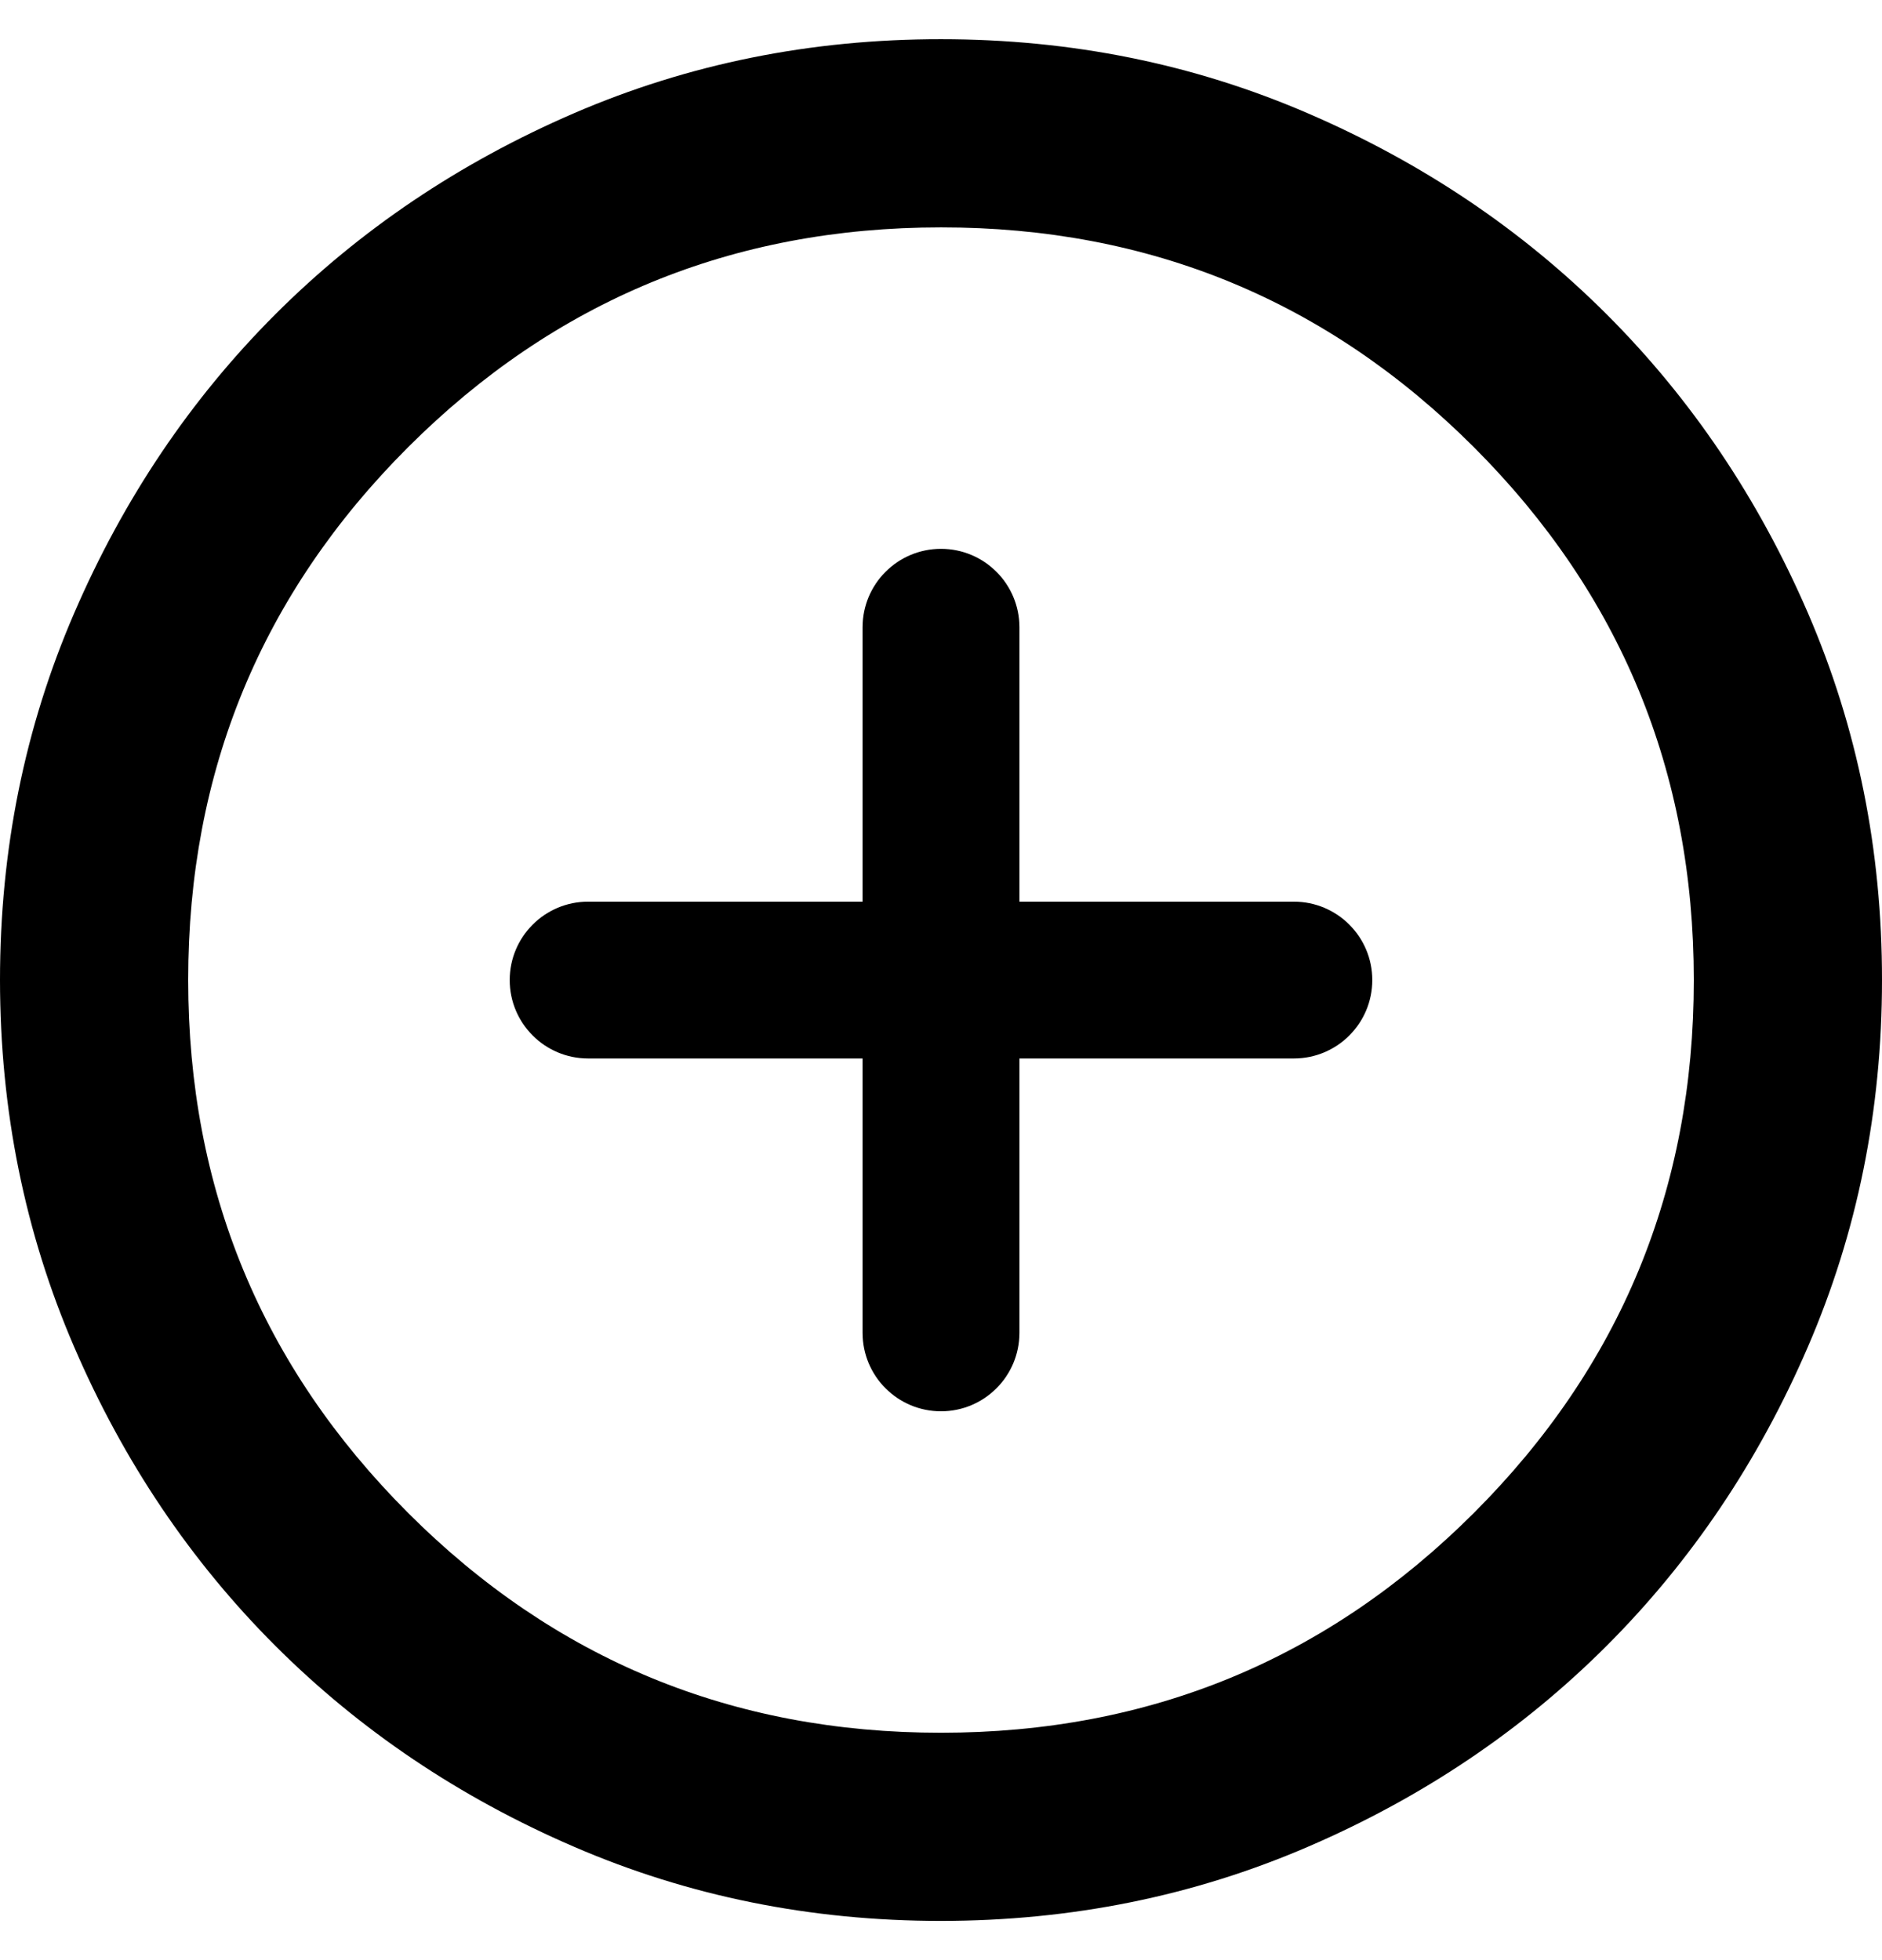 <svg width="24" height="25" viewBox="0 0 24 25" fill="currentColor" xmlns="http://www.w3.org/2000/svg">
<path  d="M6.5 12.5C6.5 11.948 6.948 11.5 7.5 11.5H16.5C17.052 11.5 17.5 11.948 17.5 12.5C17.5 13.052 17.052 13.5 16.5 13.5H7.5C6.948 13.5 6.5 13.052 6.5 12.5Z" />
<path d="M12 18C11.448 18 11 17.552 11 17L11 8C11 7.448 11.448 7 12 7C12.552 7 13 7.448 13 8L13 17C13 17.552 12.552 18 12 18Z" />
<path  d="M24 12.5C24 14.16 23.685 15.72 23.054 17.18C22.424 18.64 21.569 19.91 20.49 20.99C19.41 22.07 18.14 22.925 16.68 23.554C15.22 24.184 13.66 24.499 12 24.5C10.34 24.5 8.78 24.185 7.32 23.554C5.86 22.924 4.59 22.069 3.51 20.99C2.43 19.91 1.575 18.64 0.946 17.18C0.316 15.72 0.001 14.16 -5.24537e-07 12.5C-5.97098e-07 10.84 0.315 9.28 0.946 7.82C1.576 6.36 2.431 5.09 3.51 4.01C4.59 2.93 5.86 2.075 7.32 1.444C8.78 0.814 10.34 0.499 12 0.5C13.66 0.5 15.22 0.815 16.68 1.446C18.14 2.076 19.41 2.931 20.49 4.01C21.57 5.09 22.425 6.36 23.056 7.82C23.686 9.28 24.001 10.84 24 12.5ZM21.6 12.5C21.6 9.84 20.665 7.575 18.796 5.704C16.926 3.834 14.661 2.899 12 2.9C9.34 2.9 7.075 3.835 5.204 5.704C3.334 7.574 2.399 9.839 2.4 12.5C2.4 15.16 3.335 17.425 5.204 19.296C7.074 21.166 9.339 22.101 12 22.1C14.66 22.1 16.925 21.165 18.796 19.296C20.666 17.426 21.601 15.161 21.6 12.5Z" />
</svg>

